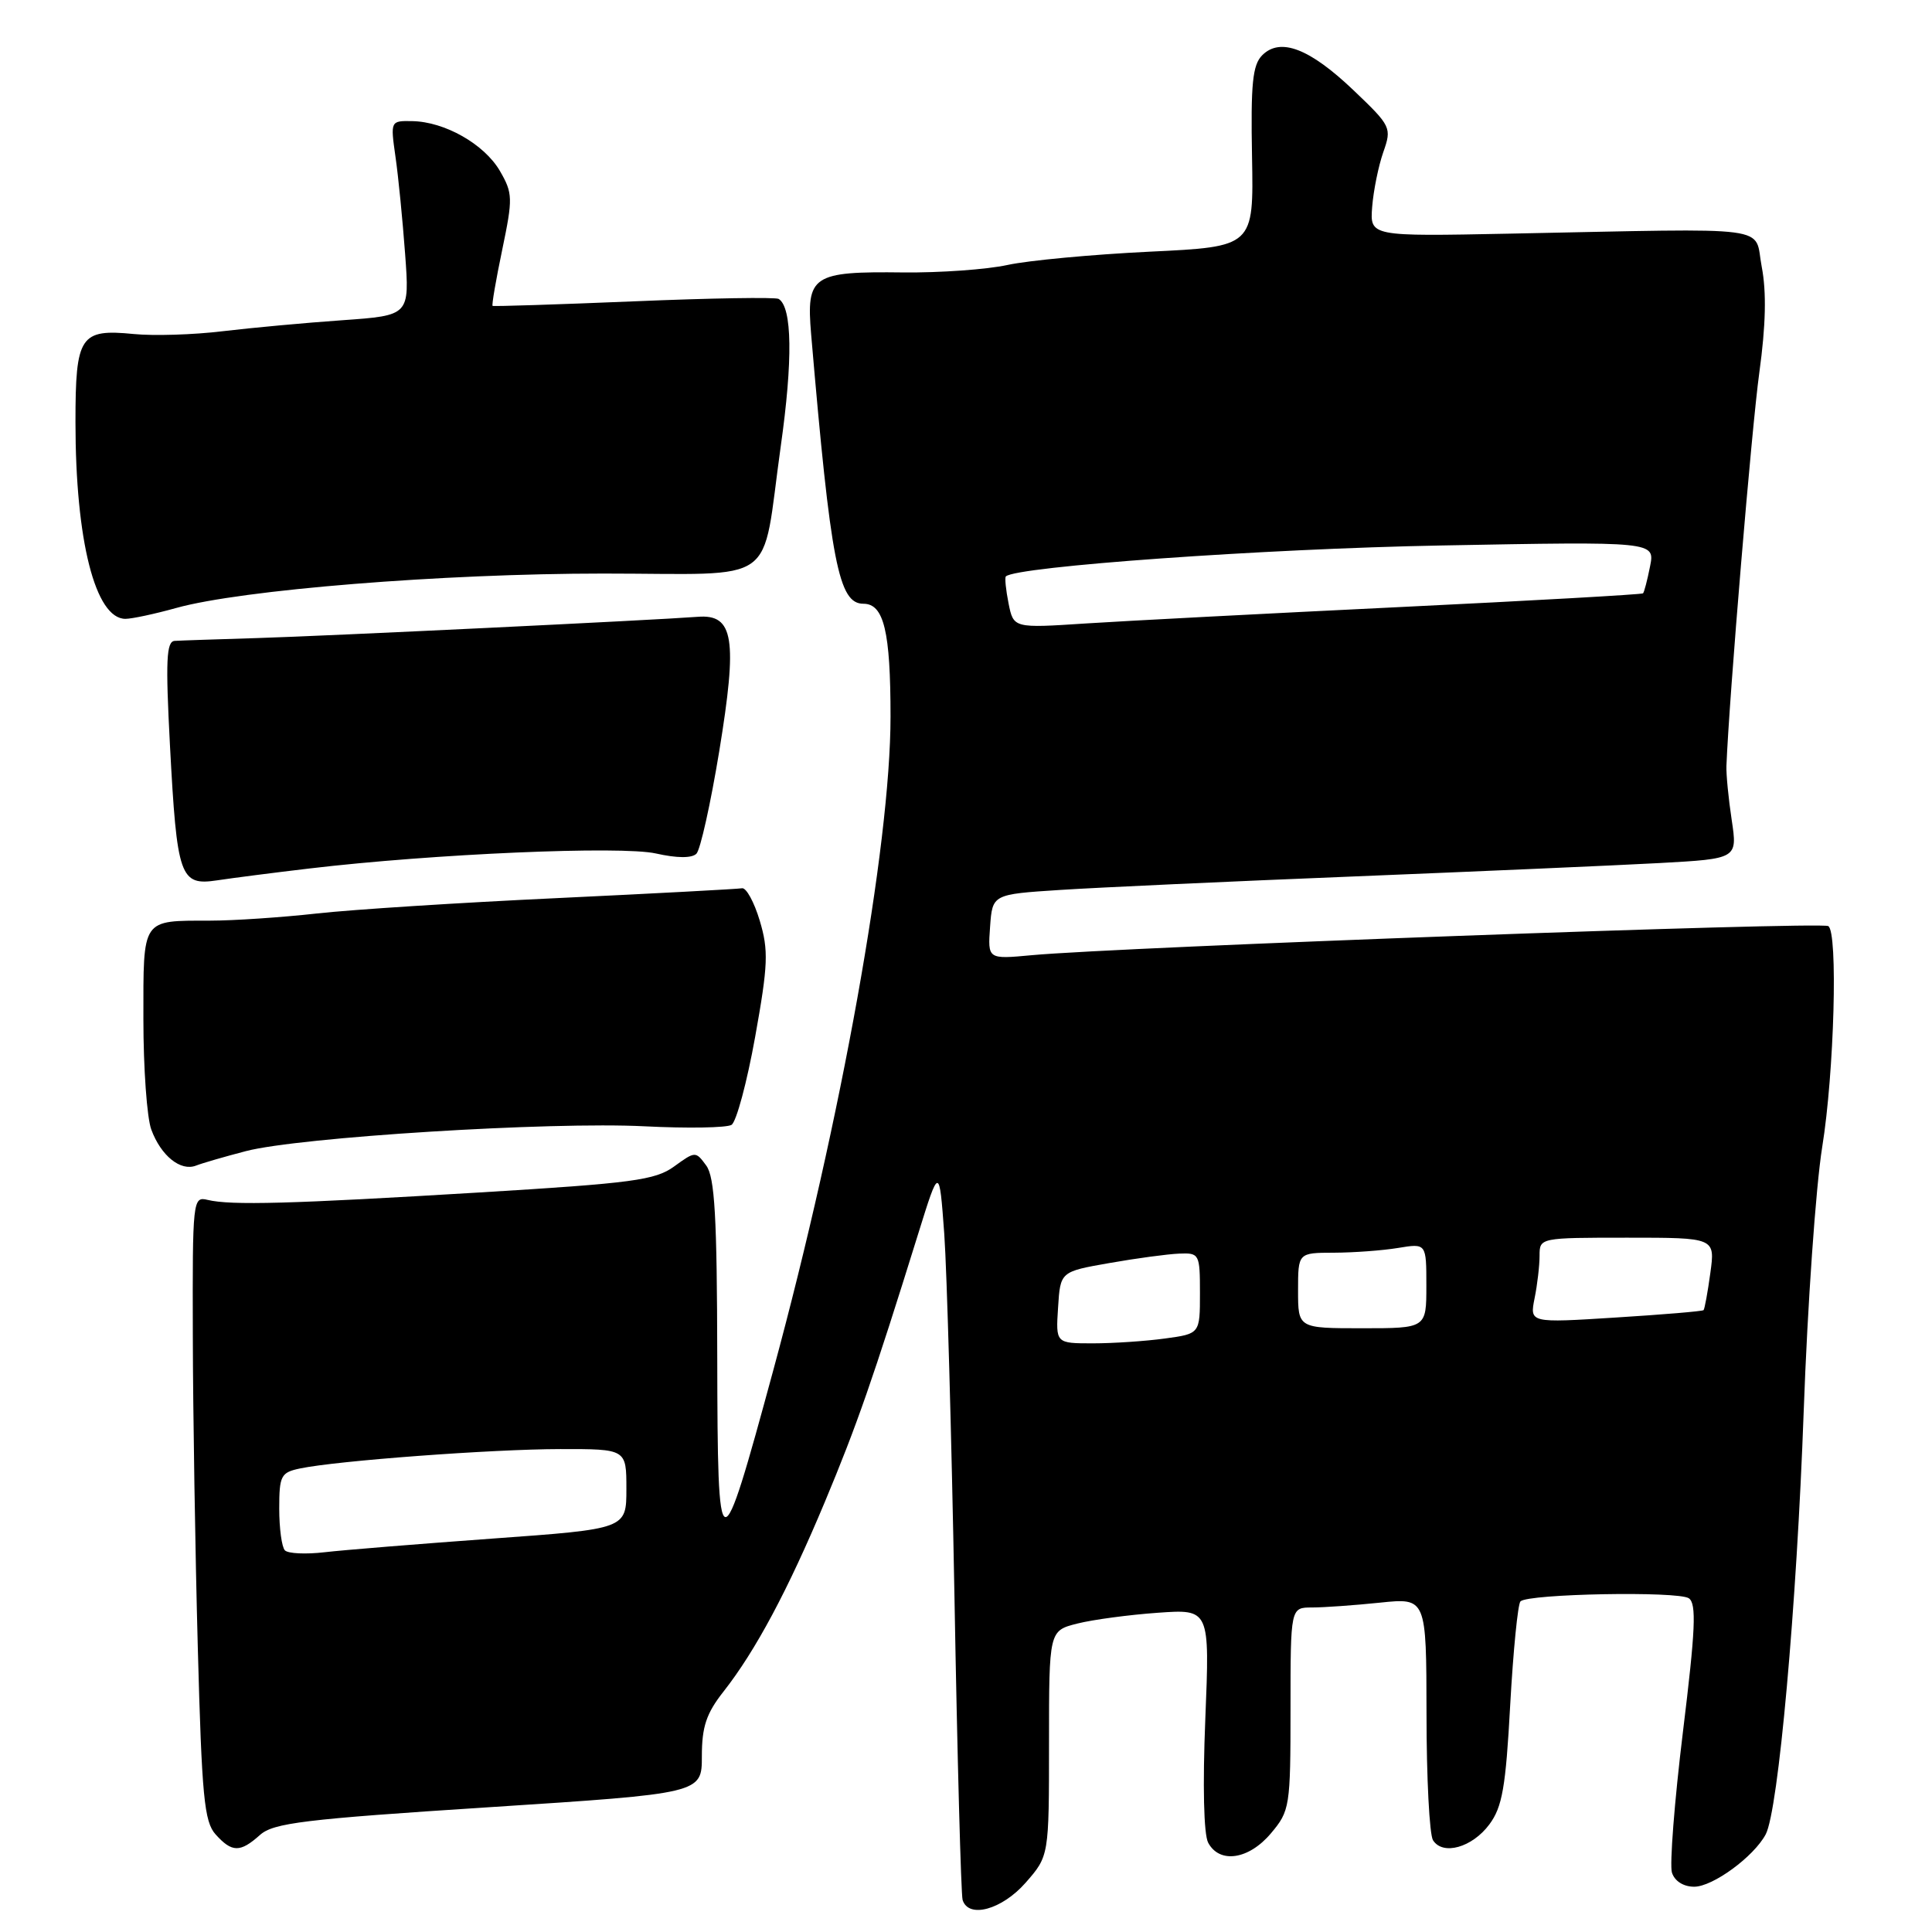 <?xml version="1.0" encoding="UTF-8" standalone="no"?>
<!DOCTYPE svg PUBLIC "-//W3C//DTD SVG 1.1//EN" "http://www.w3.org/Graphics/SVG/1.1/DTD/svg11.dtd" >
<svg xmlns="http://www.w3.org/2000/svg" xmlns:xlink="http://www.w3.org/1999/xlink" version="1.1" viewBox="0 0 256 256">
 <g >
 <path fill="currentColor"
d=" M 135.90 249.47 C 139.00 245.93 139.00 245.93 139.00 231.00 C 139.00 216.08 139.00 216.08 142.75 215.13 C 144.81 214.61 149.60 213.97 153.40 213.70 C 160.30 213.21 160.30 213.21 159.71 227.78 C 159.35 236.56 159.50 243.07 160.09 244.17 C 161.60 246.99 165.48 246.41 168.41 242.92 C 170.91 239.95 171.00 239.41 171.00 226.42 C 171.00 213.00 171.00 213.00 173.85 213.00 C 175.42 213.00 179.47 212.71 182.85 212.36 C 189.00 211.72 189.00 211.72 189.02 227.11 C 189.02 235.57 189.41 243.10 189.88 243.84 C 191.18 245.90 195.07 244.81 197.35 241.74 C 199.06 239.44 199.52 236.82 200.11 225.91 C 200.51 218.72 201.12 212.55 201.47 212.19 C 202.49 211.18 222.35 210.81 223.78 211.78 C 224.81 212.49 224.66 215.92 223.00 229.46 C 221.87 238.70 221.22 247.11 221.54 248.13 C 221.90 249.26 223.07 250.00 224.49 250.00 C 226.95 250.00 232.38 246.03 233.96 243.07 C 235.64 239.94 238.07 212.85 239.00 187.00 C 239.50 172.97 240.61 157.22 241.45 152.00 C 243.05 142.12 243.56 123.42 242.25 122.71 C 241.12 122.10 148.27 125.49 136.69 126.57 C 130.88 127.11 130.88 127.11 131.19 122.81 C 131.50 118.50 131.50 118.50 140.50 117.92 C 145.45 117.60 163.00 116.79 179.50 116.13 C 196.00 115.46 214.16 114.67 219.87 114.36 C 230.23 113.79 230.23 113.79 229.46 108.65 C 229.03 105.82 228.72 102.60 228.76 101.50 C 229.12 92.42 232.11 56.66 233.12 49.36 C 233.98 43.11 234.08 38.68 233.44 35.36 C 232.36 29.79 235.83 30.25 200.01 30.96 C 181.52 31.33 181.52 31.33 181.82 27.41 C 181.99 25.26 182.65 22.00 183.29 20.17 C 184.43 16.92 184.34 16.72 179.36 11.97 C 173.54 6.42 169.65 4.92 167.25 7.32 C 165.97 8.61 165.72 11.08 165.90 20.79 C 166.12 32.69 166.12 32.69 152.31 33.35 C 144.71 33.72 136.25 34.51 133.50 35.11 C 130.75 35.71 124.54 36.15 119.69 36.10 C 107.62 35.95 106.82 36.49 107.48 44.30 C 110.08 74.67 111.12 80.00 114.41 80.00 C 117.12 80.00 118.00 83.66 118.00 94.95 C 118.00 112.01 111.48 148.37 102.46 181.58 C 95.34 207.80 95.09 207.75 95.04 179.94 C 95.01 161.23 94.71 155.98 93.58 154.44 C 92.18 152.53 92.13 152.53 89.33 154.56 C 86.83 156.38 83.82 156.78 63.50 158.01 C 38.52 159.52 30.59 159.74 27.50 158.99 C 25.55 158.51 25.50 158.99 25.55 177.00 C 25.57 187.18 25.87 205.77 26.21 218.32 C 26.74 238.07 27.06 241.40 28.57 243.07 C 30.74 245.48 31.82 245.49 34.44 243.15 C 36.22 241.55 40.28 241.05 64.75 239.47 C 93.00 237.64 93.00 237.64 93.00 232.71 C 93.00 228.81 93.59 227.03 95.87 224.14 C 100.12 218.73 104.40 210.72 109.31 198.98 C 113.54 188.86 115.70 182.66 121.66 163.50 C 124.46 154.50 124.46 154.50 125.12 163.50 C 125.47 168.45 126.08 190.05 126.47 211.50 C 126.85 232.95 127.34 251.06 127.55 251.75 C 128.33 254.26 132.75 253.05 135.90 249.47 Z  M 32.58 152.53 C 39.66 150.68 72.92 148.61 85.39 149.24 C 91.09 149.53 96.28 149.44 96.93 149.05 C 97.57 148.65 98.98 143.41 100.06 137.40 C 101.78 127.82 101.85 125.94 100.67 121.99 C 99.93 119.52 98.87 117.59 98.32 117.70 C 97.77 117.80 86.79 118.39 73.91 119.00 C 61.03 119.60 46.67 120.52 42.00 121.04 C 37.33 121.56 30.95 121.99 27.83 121.99 C 18.70 122.01 19.00 121.56 19.00 135.04 C 19.00 141.55 19.47 148.14 20.05 149.68 C 21.33 153.15 23.93 155.24 25.97 154.45 C 26.81 154.12 29.78 153.26 32.58 152.53 Z  M 41.00 115.08 C 57.44 113.13 82.31 112.06 86.91 113.09 C 89.72 113.72 91.67 113.73 92.28 113.12 C 92.80 112.60 94.16 106.49 95.30 99.56 C 97.75 84.61 97.23 81.36 92.46 81.73 C 86.59 82.18 43.29 84.27 34.00 84.55 C 28.77 84.71 23.89 84.87 23.15 84.92 C 22.04 84.98 21.93 87.52 22.52 98.75 C 23.45 116.26 23.85 117.39 28.77 116.65 C 30.82 116.34 36.33 115.63 41.00 115.08 Z  M 23.35 80.56 C 31.98 78.15 58.65 76.00 79.92 76.00 C 103.55 76.00 100.81 77.96 103.45 59.16 C 105.07 47.71 104.97 40.72 103.18 39.61 C 102.78 39.36 94.13 39.50 83.97 39.93 C 73.81 40.35 65.39 40.62 65.27 40.53 C 65.14 40.44 65.71 37.09 66.55 33.08 C 67.97 26.25 67.95 25.61 66.24 22.65 C 64.17 19.10 58.93 16.12 54.61 16.05 C 51.74 16.00 51.73 16.02 52.40 20.75 C 52.78 23.36 53.35 29.17 53.68 33.65 C 54.28 41.80 54.28 41.80 45.39 42.43 C 40.50 42.77 33.35 43.43 29.50 43.89 C 25.65 44.36 20.35 44.52 17.73 44.26 C 10.61 43.56 10.00 44.48 10.00 55.94 C 10.00 71.63 12.63 82.00 16.62 82.00 C 17.48 82.00 20.51 81.35 23.35 80.56 Z  M 37.75 205.43 C 37.34 205.01 37.00 202.53 37.00 199.91 C 37.00 195.53 37.22 195.11 39.75 194.58 C 44.63 193.55 65.25 192.02 74.25 192.01 C 83.00 192.00 83.00 192.00 83.00 197.29 C 83.00 202.59 83.00 202.59 65.25 203.87 C 55.49 204.58 45.48 205.39 43.00 205.68 C 40.52 205.97 38.16 205.86 37.75 205.43 Z  M 140.20 173.25 C 140.50 168.50 140.50 168.50 147.00 167.36 C 150.57 166.73 154.74 166.17 156.25 166.11 C 158.92 166.00 159.00 166.15 159.00 171.36 C 159.00 176.73 159.00 176.73 154.36 177.36 C 151.81 177.71 147.51 178.00 144.81 178.00 C 139.89 178.00 139.89 178.00 140.20 173.25 Z  M 172.00 171.00 C 172.00 166.00 172.00 166.00 176.75 165.99 C 179.36 165.98 183.19 165.70 185.25 165.36 C 189.00 164.74 189.00 164.74 189.00 170.37 C 189.00 176.00 189.00 176.00 180.50 176.00 C 172.00 176.00 172.00 176.00 172.00 171.00 Z  M 203.34 172.03 C 203.71 170.22 204.00 167.68 204.00 166.38 C 204.00 164.01 204.05 164.00 215.64 164.00 C 227.27 164.00 227.27 164.00 226.63 168.67 C 226.28 171.24 225.87 173.46 225.73 173.60 C 225.59 173.75 220.34 174.19 214.08 174.58 C 202.69 175.30 202.69 175.30 203.34 172.03 Z  M 133.64 79.96 C 133.28 78.16 133.12 76.55 133.28 76.38 C 134.61 75.06 167.57 72.71 190.90 72.28 C 219.30 71.75 219.30 71.75 218.64 75.05 C 218.28 76.87 217.86 78.48 217.71 78.62 C 217.56 78.77 203.05 79.59 185.47 80.44 C 167.89 81.29 149.18 82.27 143.90 82.61 C 134.30 83.24 134.30 83.24 133.64 79.96 Z "/>
</g>
</svg>